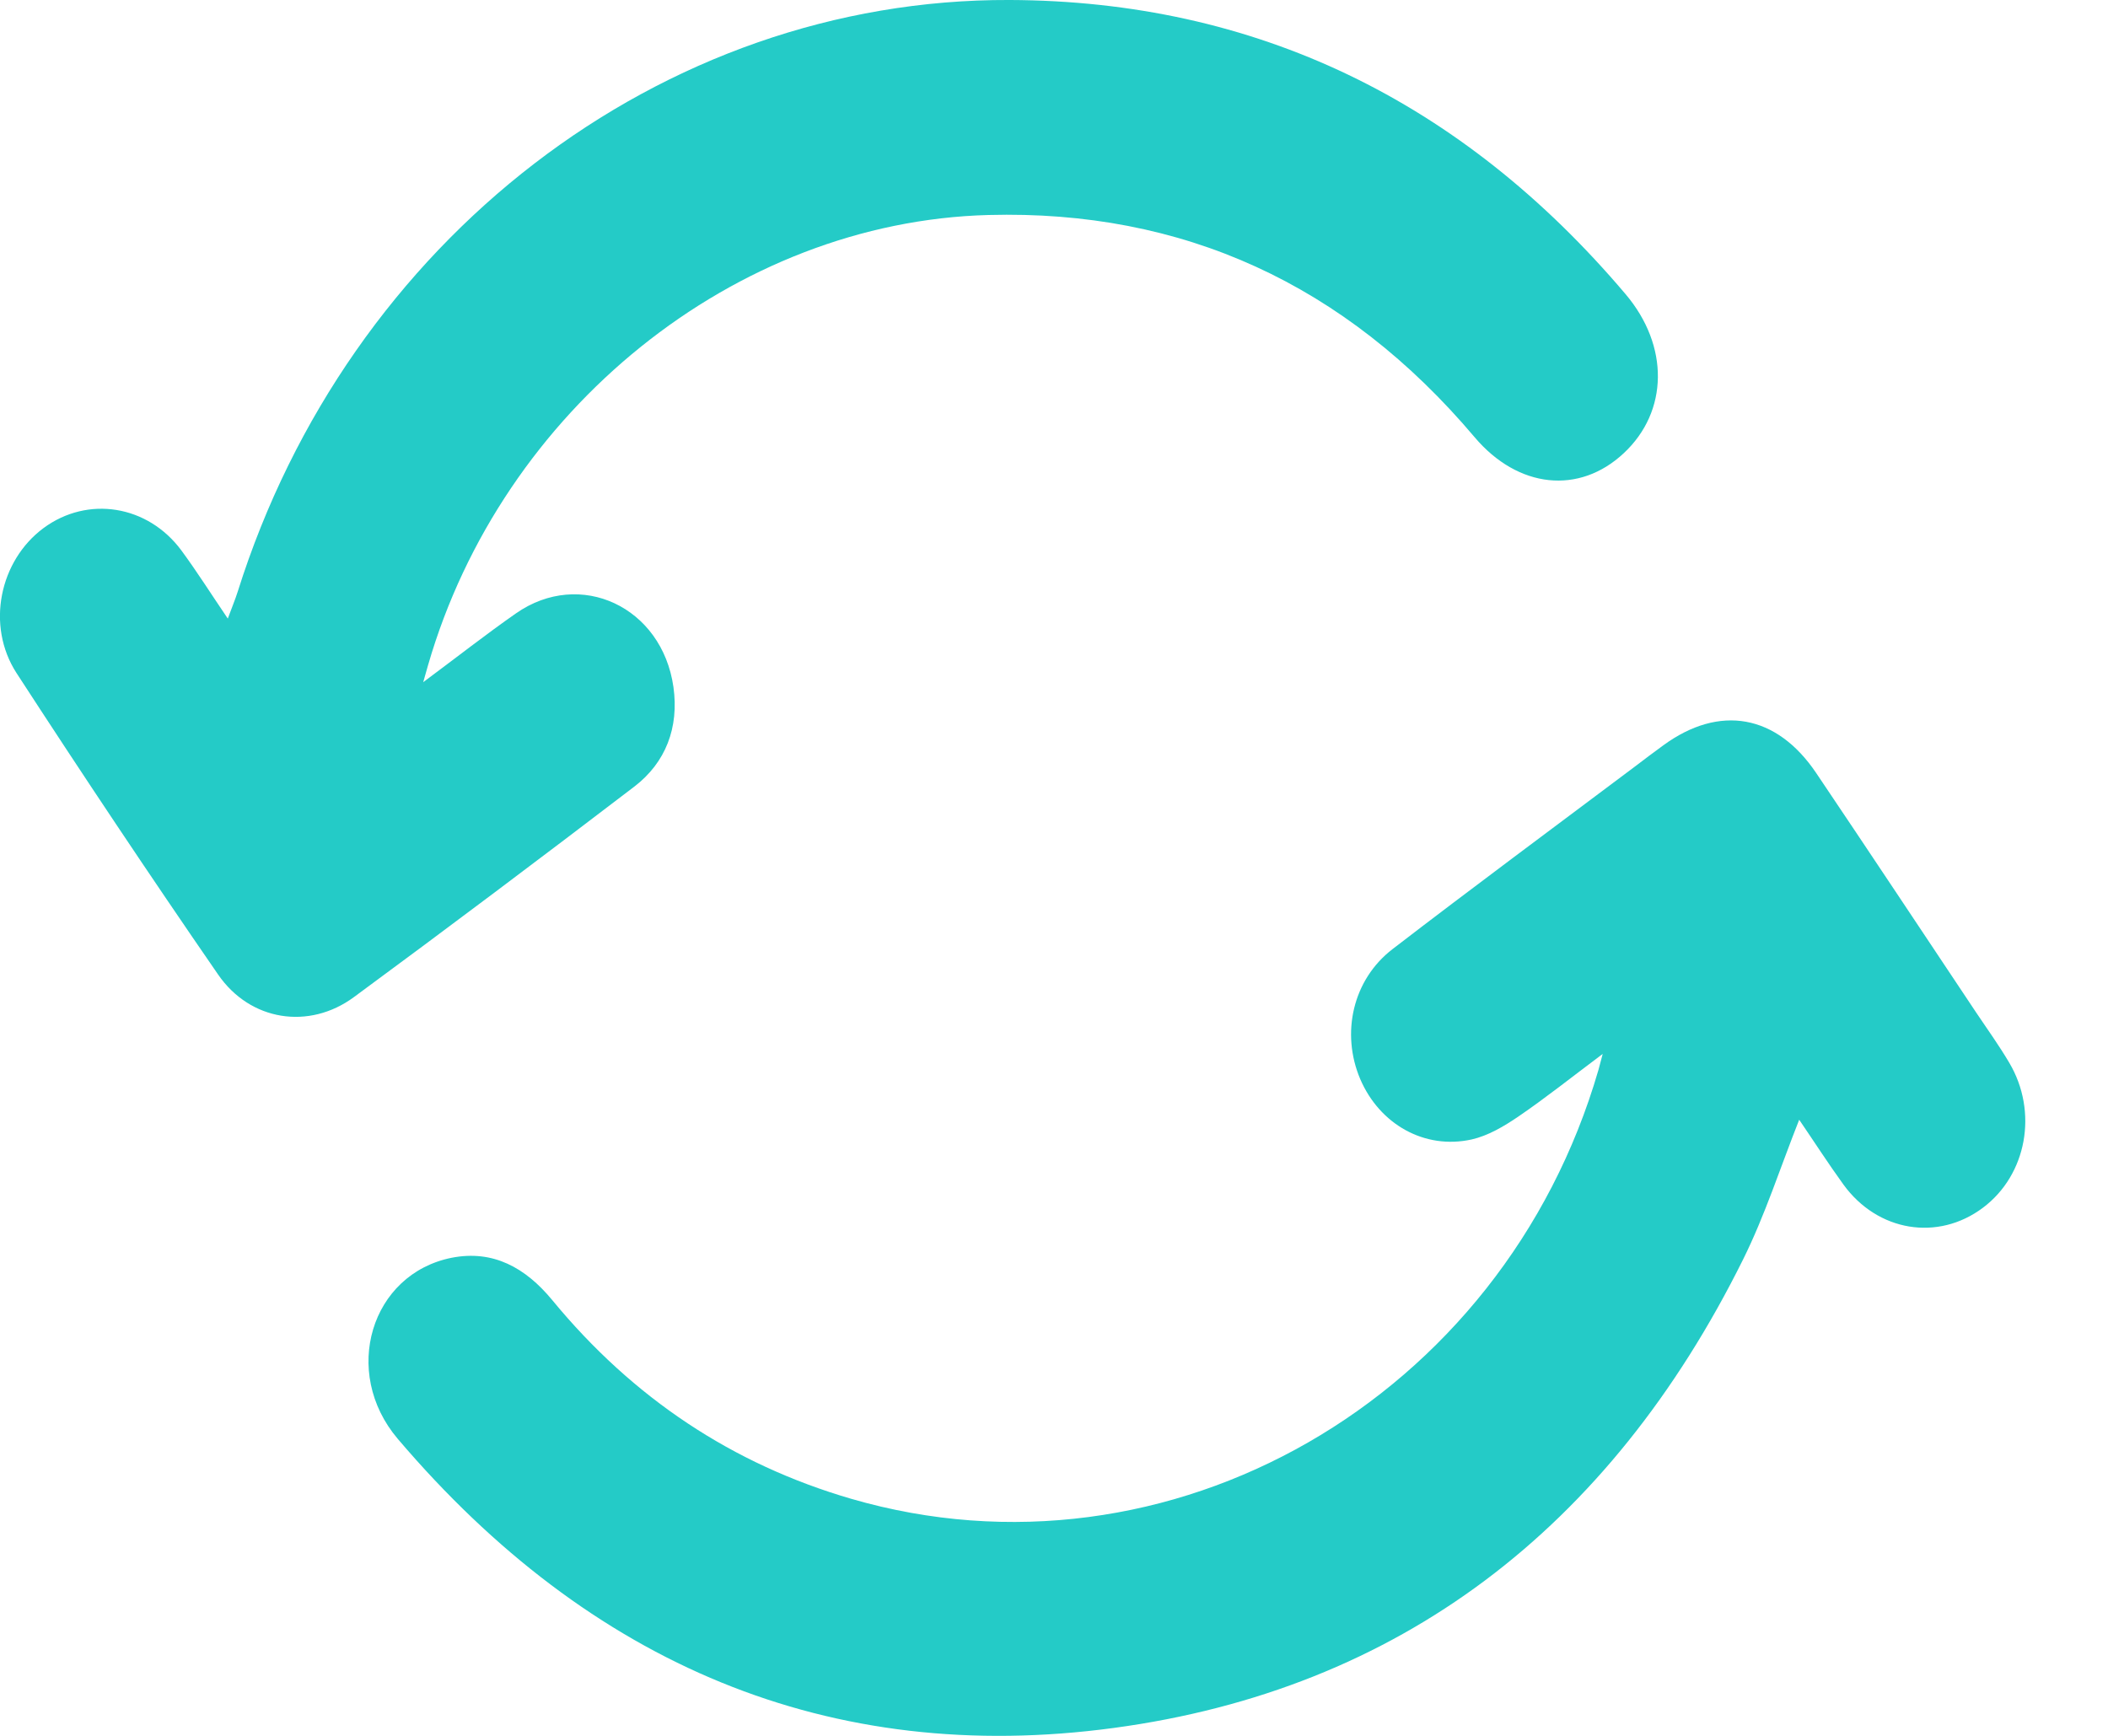 <svg width="17" height="14" viewBox="0 0 17 14" fill="none" xmlns="http://www.w3.org/2000/svg">
<g clip-path="url(#clip0_10347_11076)">
<path d="M14.51 9.03C14.357 9.416 14.234 9.802 14.057 10.158C12.977 12.334 11.278 13.626 8.984 13.936C6.692 14.246 4.757 13.426 3.208 11.605C2.75 11.066 2.991 10.274 3.643 10.144C3.976 10.079 4.237 10.223 4.454 10.486C5.105 11.277 5.91 11.81 6.864 12.088C9.425 12.833 12.121 11.285 12.891 8.628C12.898 8.604 12.904 8.578 12.925 8.5C12.674 8.688 12.465 8.855 12.245 9.005C12.129 9.084 12.001 9.16 11.868 9.19C11.488 9.274 11.126 9.067 10.97 8.704C10.812 8.333 10.909 7.901 11.231 7.654C11.876 7.158 12.53 6.674 13.18 6.186C13.258 6.127 13.335 6.068 13.414 6.011C13.867 5.68 14.328 5.761 14.647 6.235C15.08 6.878 15.509 7.525 15.94 8.171C16.029 8.303 16.122 8.433 16.203 8.57C16.439 8.967 16.345 9.476 15.991 9.741C15.628 10.013 15.142 9.934 14.866 9.553C14.743 9.383 14.629 9.206 14.509 9.03L14.51 9.03Z" fill="#24CBC7"/>
<path d="M3.413 5.502C3.686 5.299 3.919 5.116 4.161 4.947C4.679 4.585 5.339 4.894 5.431 5.541C5.477 5.869 5.368 6.15 5.117 6.343C4.367 6.916 3.613 7.483 2.854 8.042C2.493 8.308 2.018 8.236 1.759 7.86C1.206 7.058 0.665 6.247 0.133 5.428C-0.115 5.044 -0.003 4.521 0.351 4.259C0.707 3.996 1.192 4.072 1.464 4.441C1.589 4.611 1.702 4.79 1.837 4.989C1.869 4.902 1.896 4.838 1.917 4.772C2.809 1.938 5.329 -0.01 8.141 -7.43943e-05C10.121 0.007 11.784 0.807 13.11 2.373C13.463 2.79 13.455 3.318 13.096 3.654C12.736 3.992 12.242 3.94 11.892 3.526C10.846 2.288 9.535 1.692 7.971 1.734C5.925 1.789 4.048 3.304 3.452 5.365C3.443 5.395 3.435 5.426 3.413 5.502Z" fill="#24CBC7"/>
</g>
<defs>
<clipPath id="clip0_10347_11076">
<rect width="16.333" height="14" fill="white" transform="translate(16.333 14) rotate(180)"/>
</clipPath>
</defs>
</svg>
